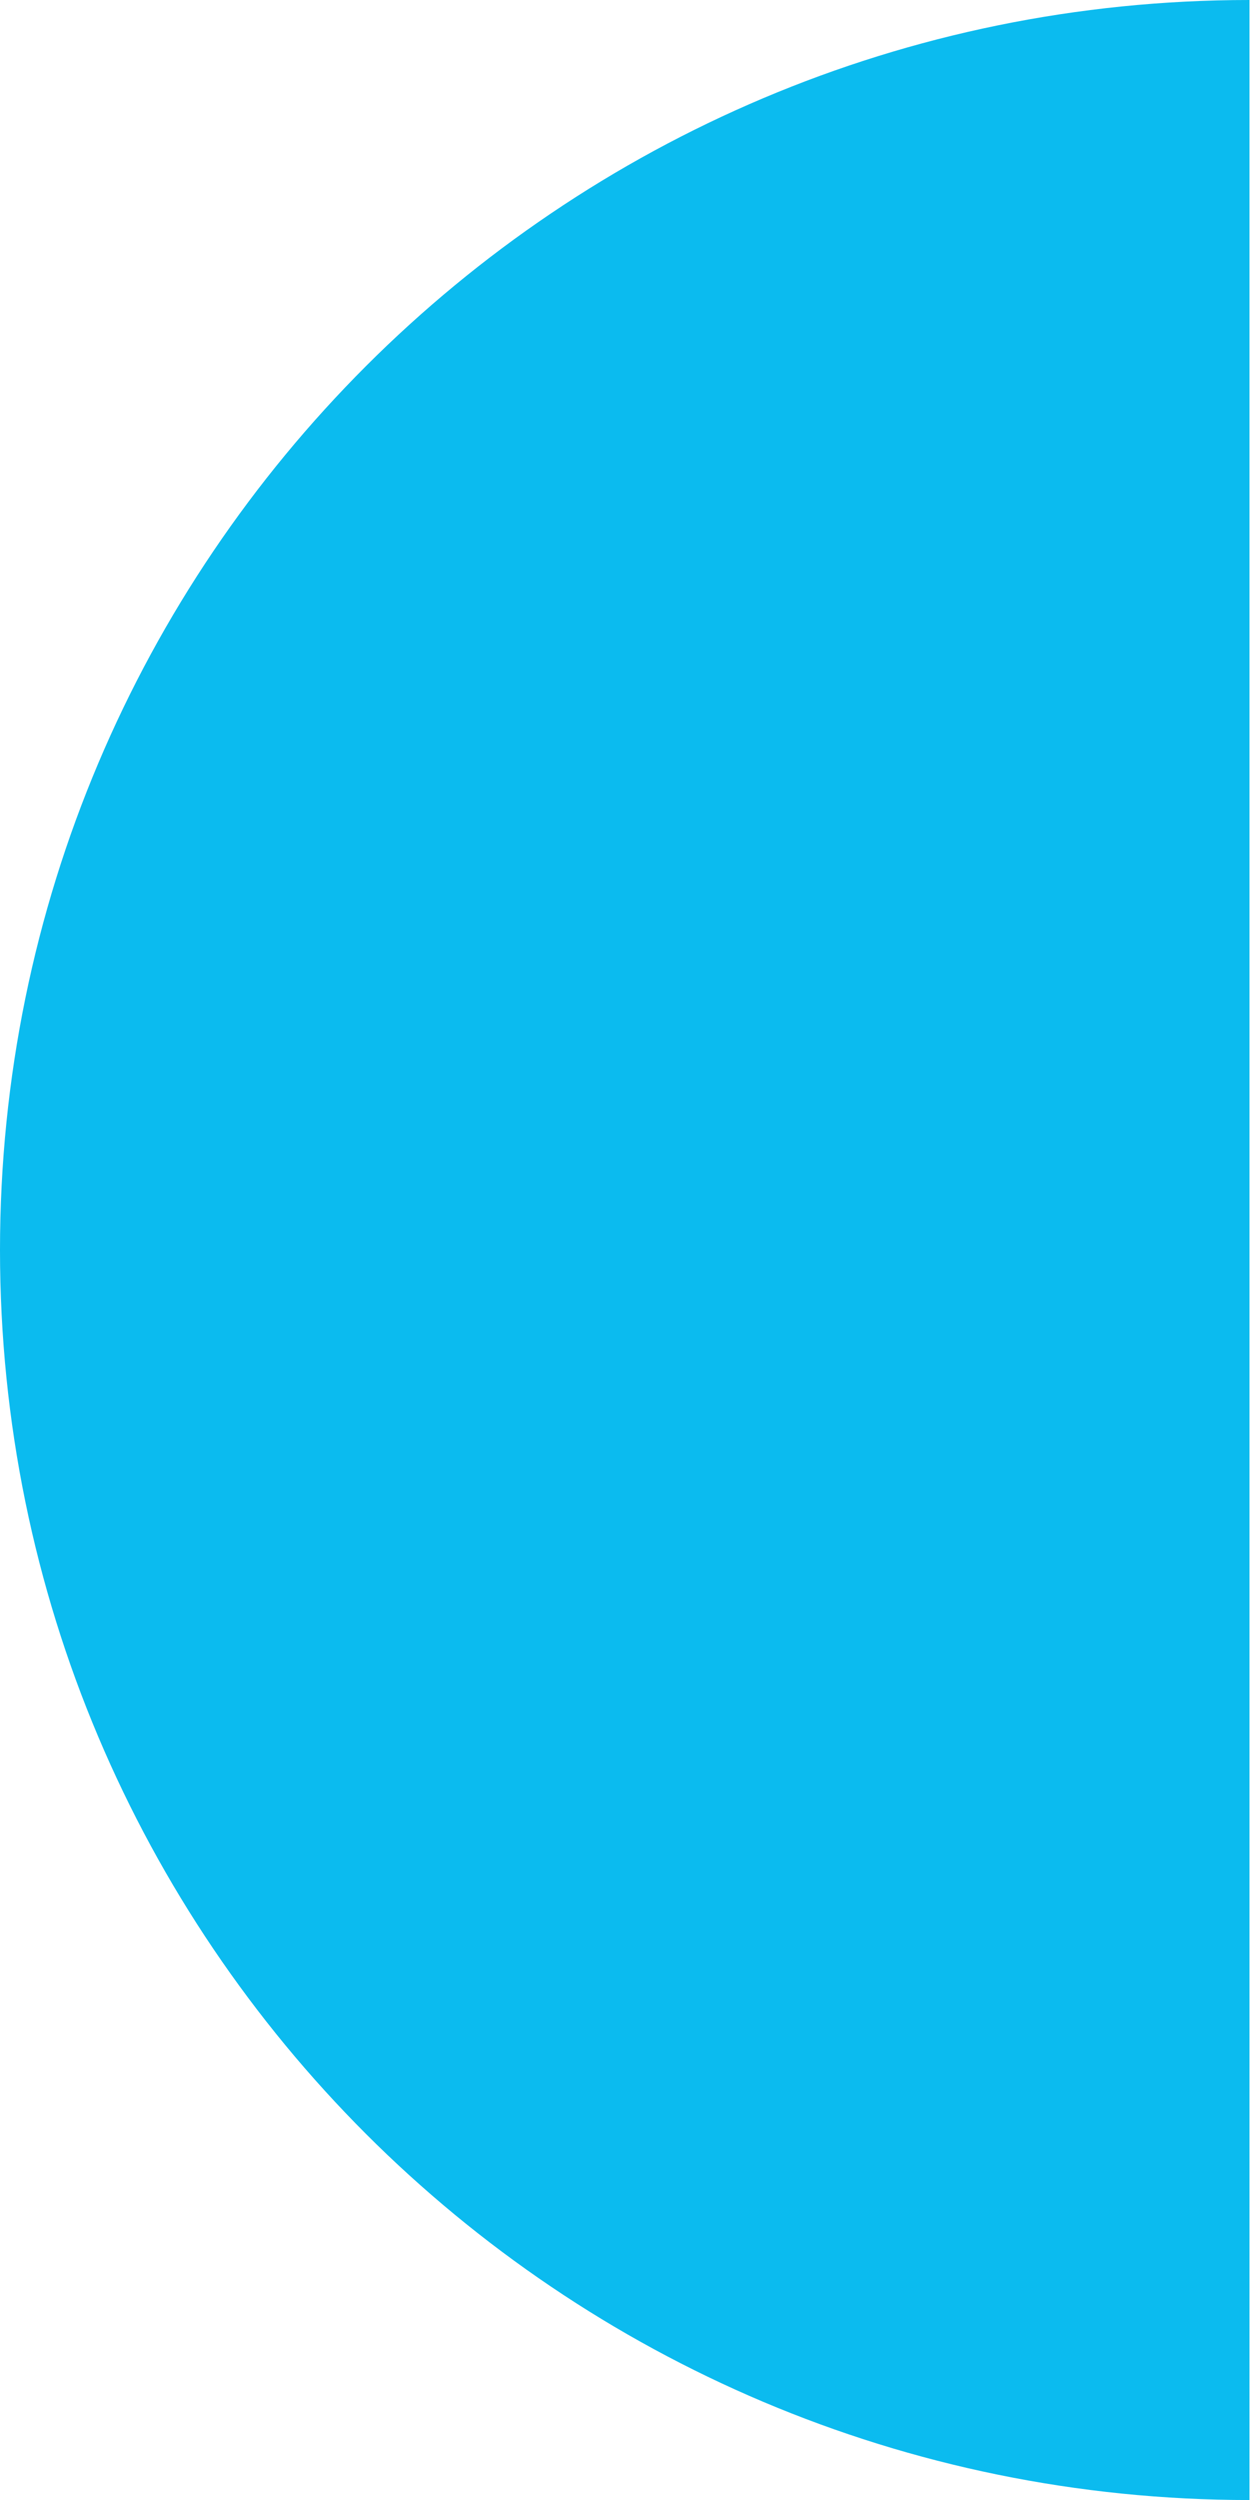 <svg width="98" height="195" viewBox="0 0 98 195" fill="none" xmlns="http://www.w3.org/2000/svg">
<path d="M0 97.492C0 151.335 43.649 194.984 97.492 194.984V0C43.649 0 0 43.649 0 97.492Z" fill="#0BBBEF"/>
</svg>
